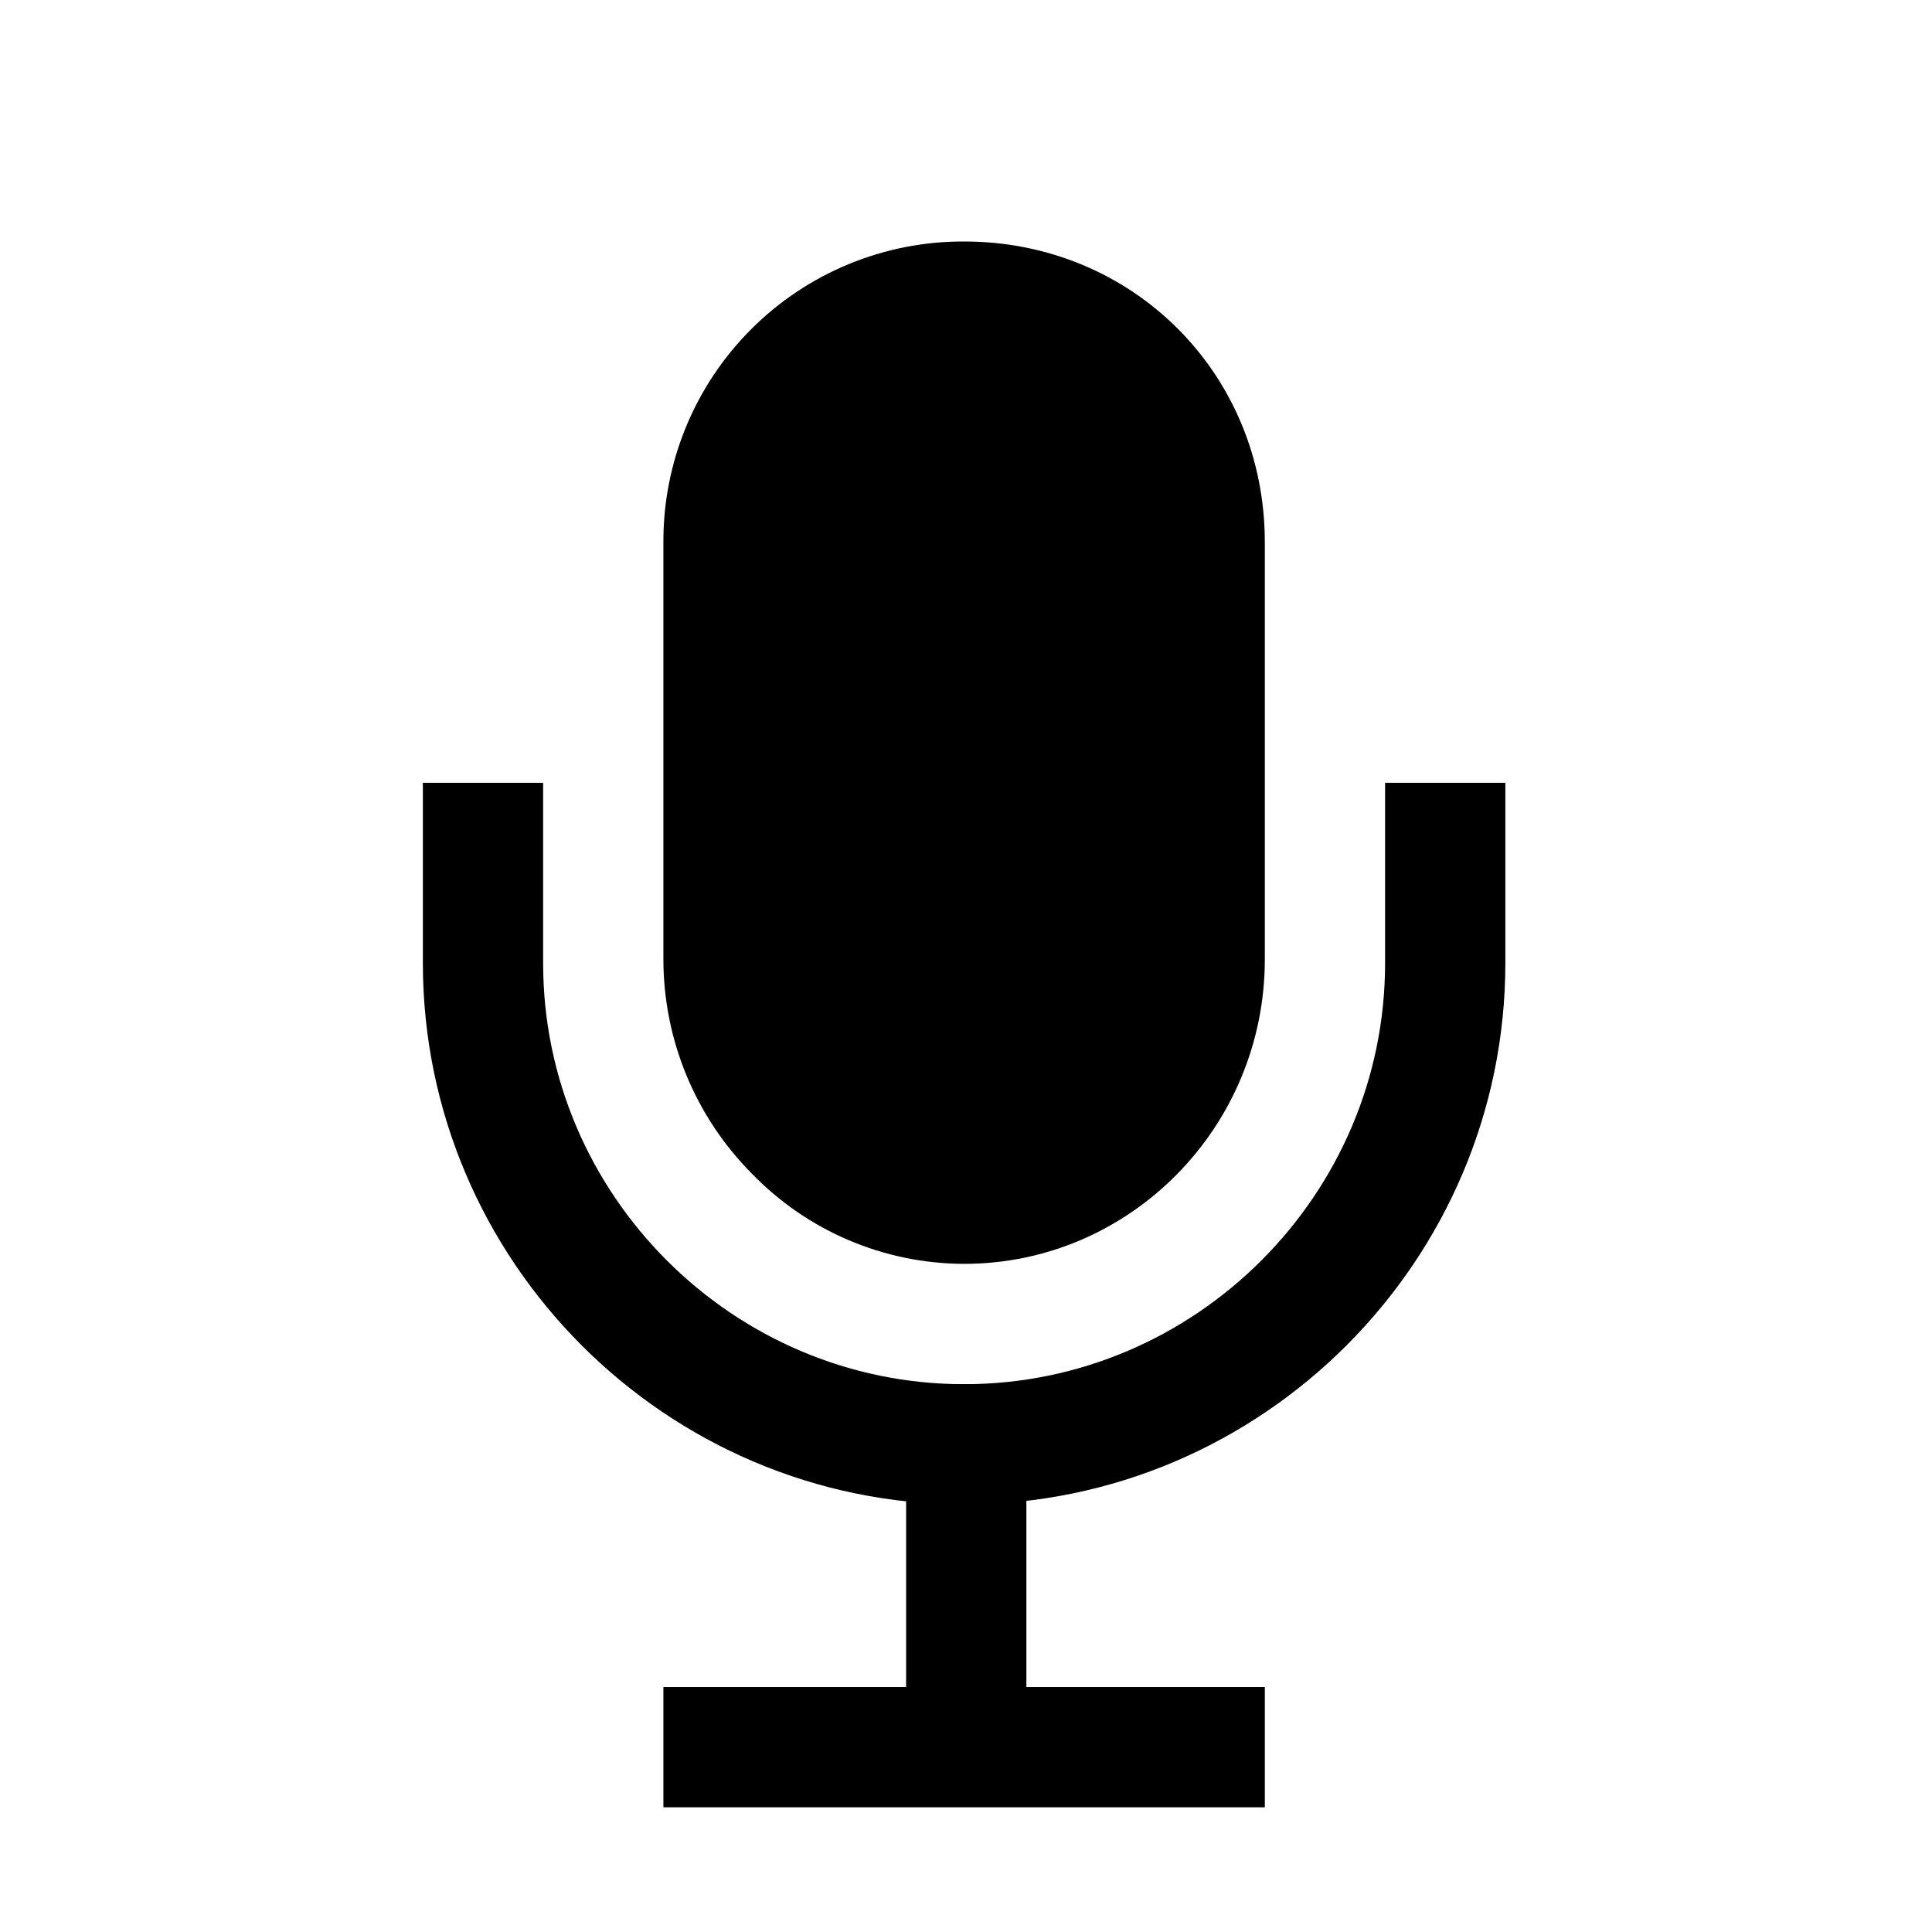 <?xml version="1.0" encoding="UTF-8"?>
<svg width="24px" height="24px" viewBox="0 0 24 24" version="1.1" xmlns="http://www.w3.org/2000/svg" xmlns:xlink="http://www.w3.org/1999/xlink">
    <title>99. Icons/Sharp/mic</title>
    <defs>
        <filter id="filter-1">
            <feColorMatrix in="SourceGraphic" type="matrix" values="0 0 0 0 1 0 0 0 0 0.388 0 0 0 0 0 0 0 0 1 0"></feColorMatrix>
        </filter>
    </defs>
    <g id="99.-Icons/Sharp/mic" stroke="none" stroke-width="1" fill="none" fill-rule="evenodd">
        <g filter="url(#filter-1)" id="mic-sharp">
            <g transform="translate(6, 3)">
                <line x1="2.988" y1="18.704" x2="8.965" y2="18.704" id="Path" stroke="#000000" stroke-width="1.494" stroke-linecap="square"></line>
                <path d="M11.953,7.471 L11.953,8.965 C11.953,12.252 9.264,14.942 5.977,14.942 L5.977,14.942 C2.689,14.942 0,12.252 0,8.965 L0,7.471" id="Path" stroke="#000000" stroke-width="1.494" stroke-linecap="square"></path>
                <line x1="6.003" y1="14.942" x2="6.003" y2="18.677" id="Path" stroke="#000000" stroke-width="1.494" stroke-linecap="square"></line>
                <path d="M5.977,12.7 C4.98,12.698 4.028,12.292 3.336,11.575 C2.635,10.868 2.242,9.914 2.241,8.918 L2.241,3.735 C2.237,2.744 2.63,1.791 3.331,1.09 C4.032,0.388 4.985,-0.004 5.977,-2.83046224e-05 C8.071,-2.83046224e-05 9.712,1.641 9.712,3.735 L9.712,8.918 C9.712,11.004 8.036,12.7 5.977,12.7 Z" id="Path" fill="#000000" fill-rule="nonzero"></path>
            </g>
        </g>
    </g>
</svg>